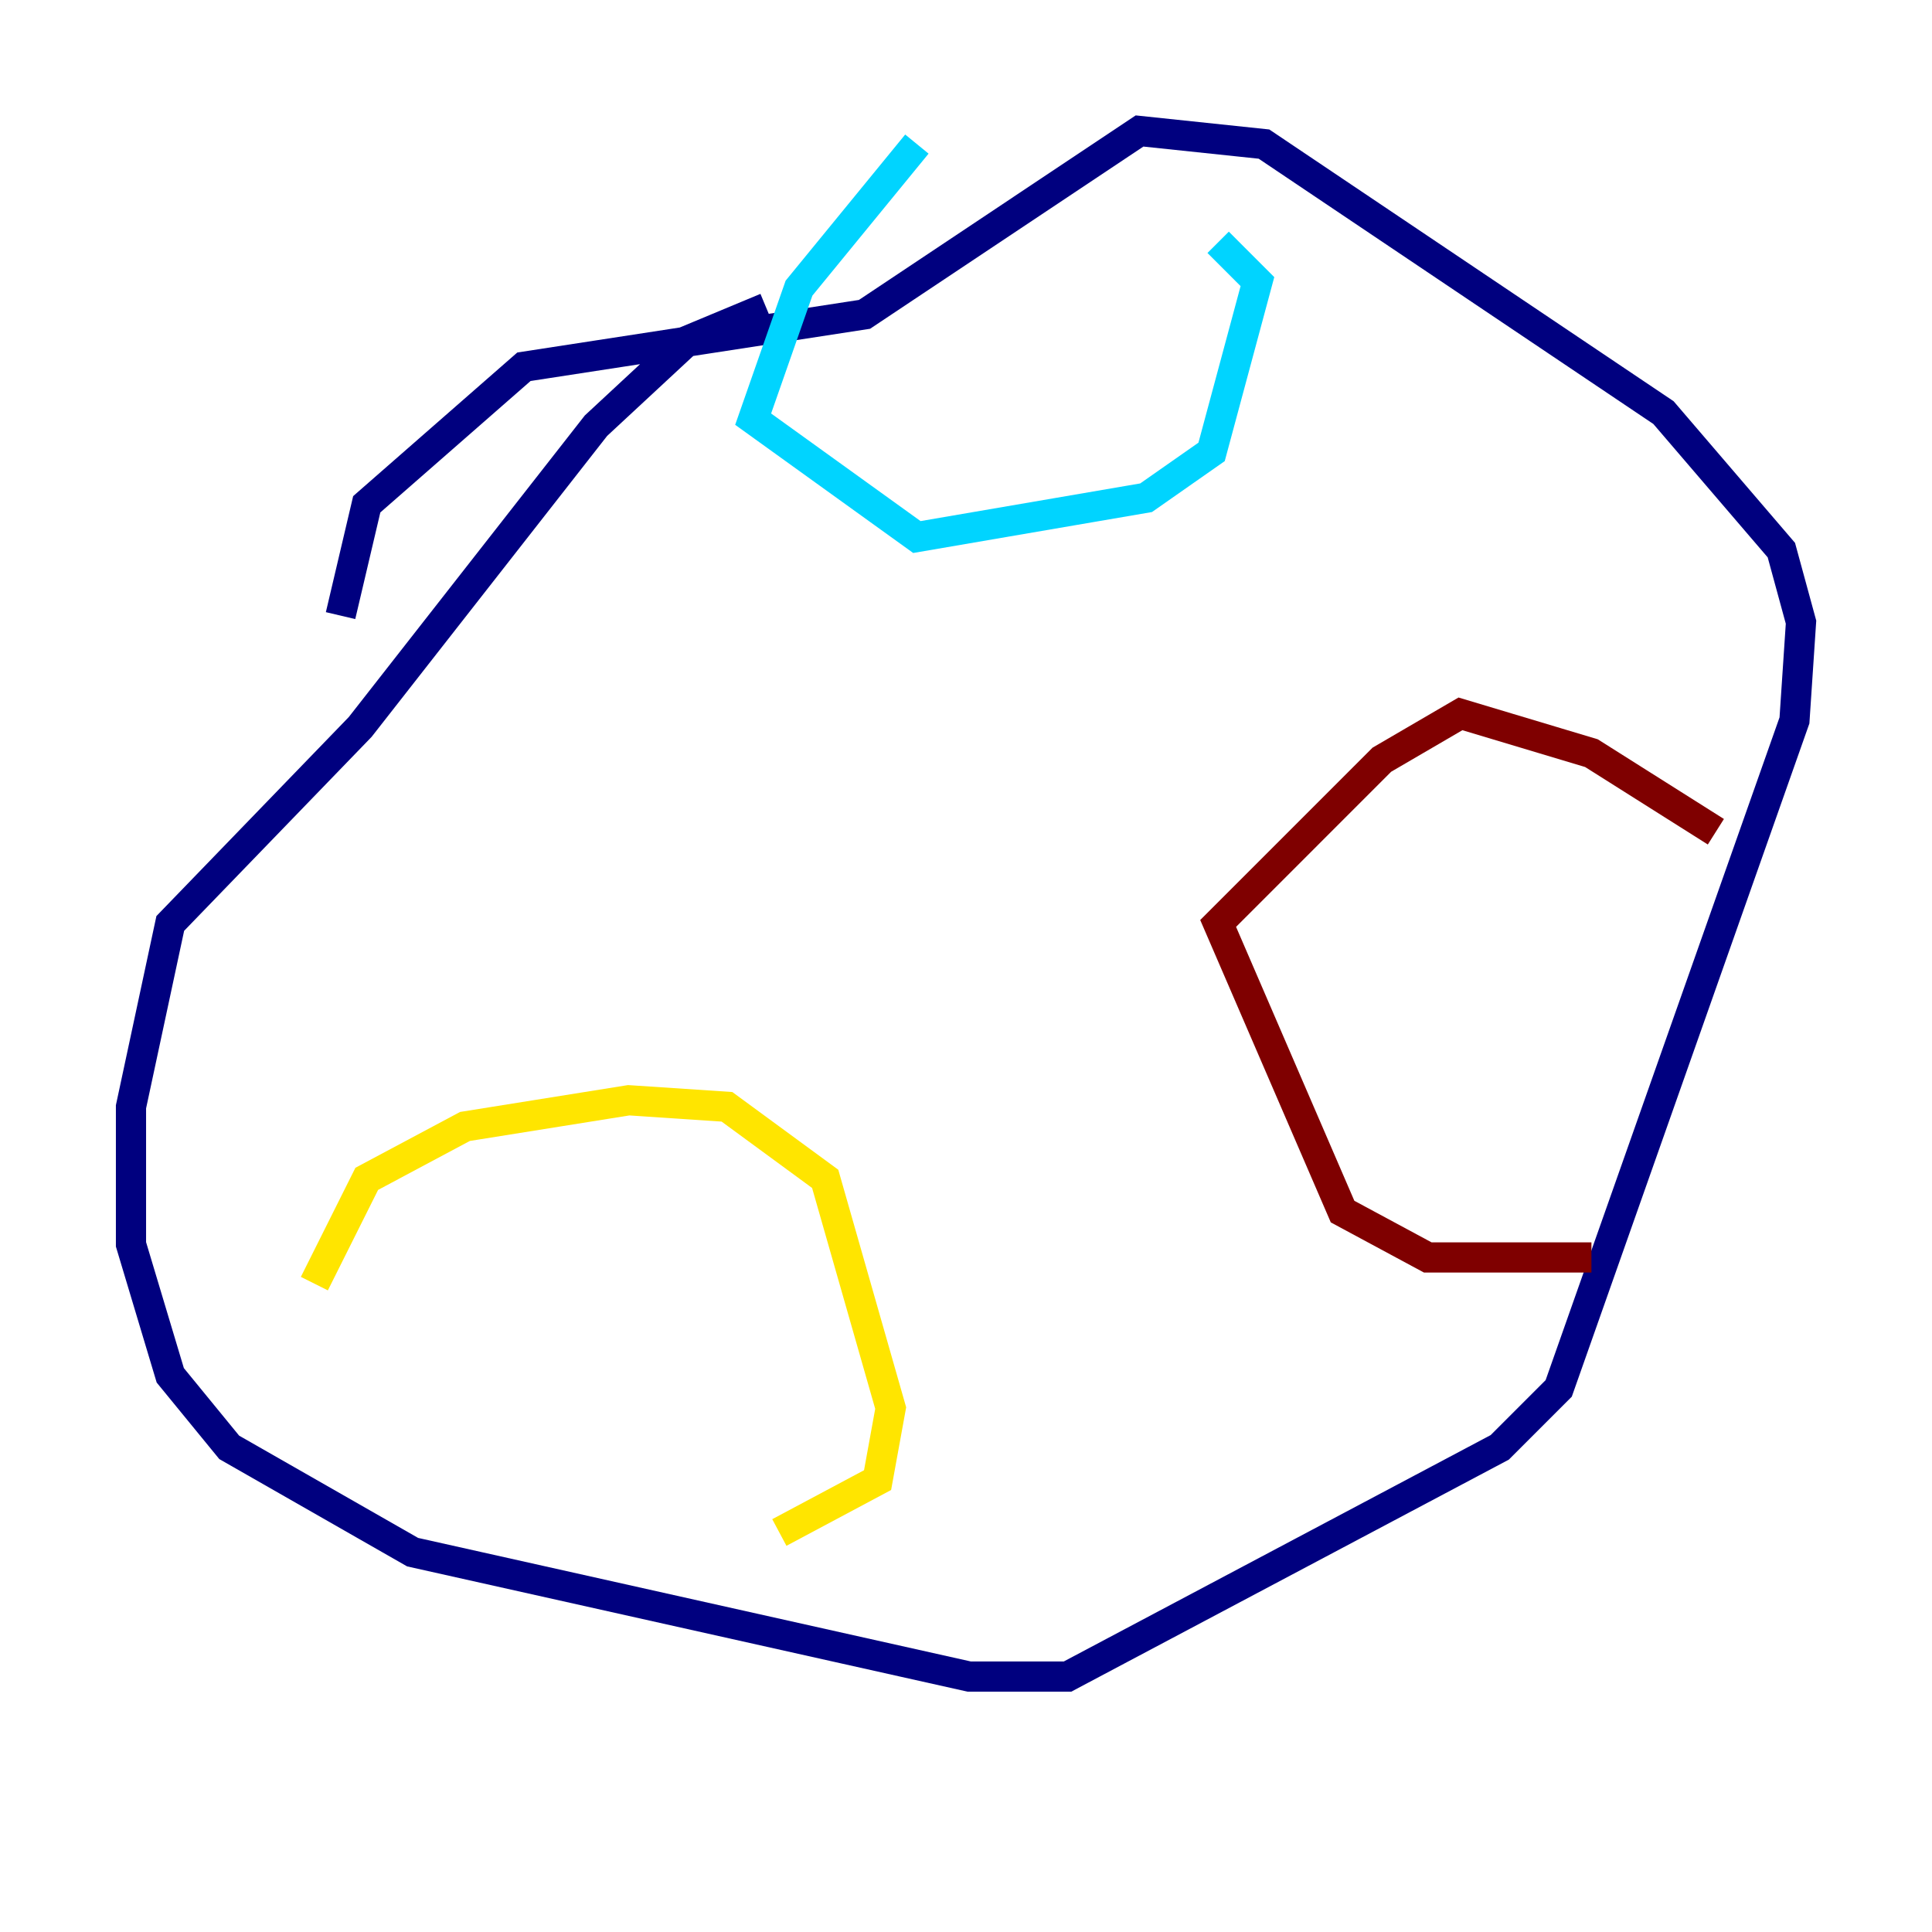 <?xml version="1.0" encoding="utf-8" ?>
<svg baseProfile="tiny" height="128" version="1.2" viewBox="0,0,128,128" width="128" xmlns="http://www.w3.org/2000/svg" xmlns:ev="http://www.w3.org/2001/xml-events" xmlns:xlink="http://www.w3.org/1999/xlink"><defs /><polyline fill="none" points="50.766,20.393 45.559,22.563 39.485,28.203 23.864,48.163 11.281,61.18 8.678,73.329 8.678,82.441 11.281,91.119 15.186,95.891 27.336,102.834 64.217,111.078 70.725,111.078 99.363,95.891 103.268,91.986 118.888,47.729 119.322,41.22 118.02,36.447 110.21,27.336 83.742,9.546 75.498,8.678 57.275,20.827 34.712,24.298 24.298,33.41 22.563,40.786" stroke="#00007f" stroke-width="2" /><polyline fill="none" points="60.746,9.546 52.936,19.091 49.898,27.77 60.746,35.58 75.932,32.976 80.271,29.939 83.308,18.658 80.705,16.054" stroke="#00d4ff" stroke-width="2" /><polyline fill="none" points="20.827,85.044 24.298,78.102 30.807,74.63 41.654,72.895 48.163,73.329 54.671,78.102 59.01,93.288 58.142,98.061 51.634,101.532" stroke="#ffe500" stroke-width="2" /><polyline fill="none" points="113.681,55.105 105.437,49.898 96.759,47.295 91.552,50.332 80.705,61.18 88.949,80.271 94.59,83.308 105.437,83.308" stroke="#7f0000" stroke-width="2" /></svg>